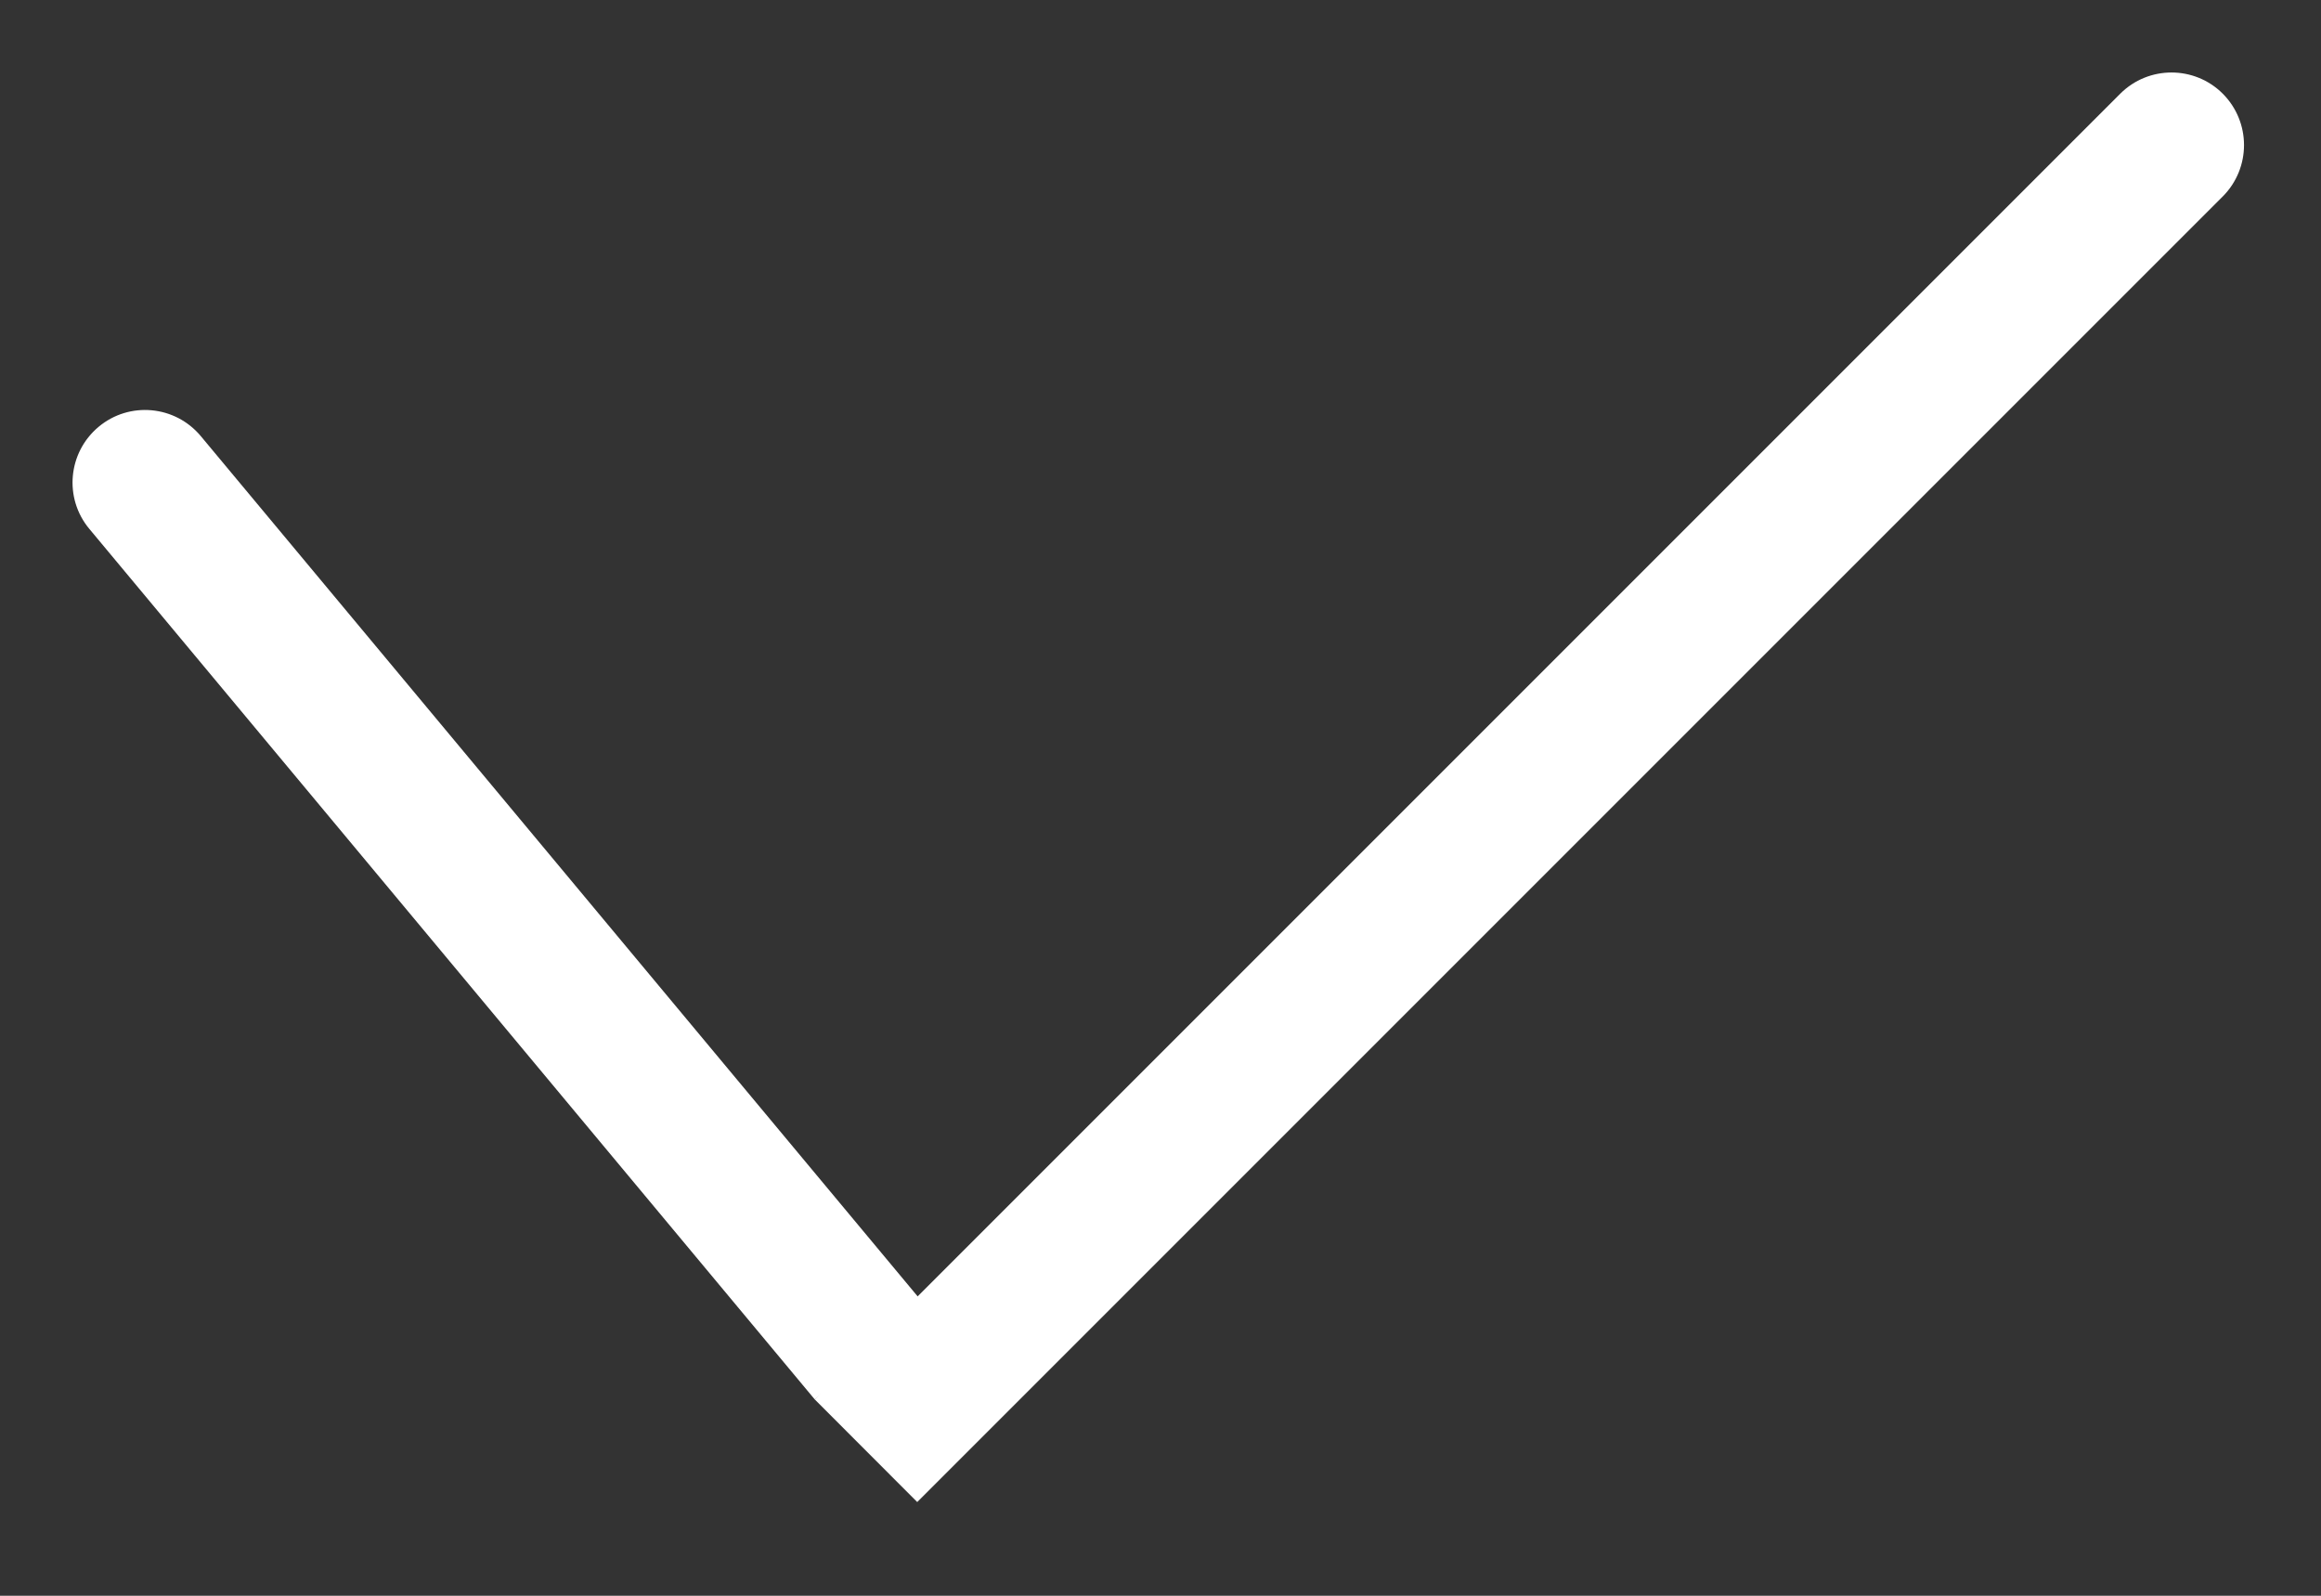 <svg width="16" height="11" viewBox="0 0 16 11" fill="none" xmlns="http://www.w3.org/2000/svg">
<rect x="0" y="0" width="16" height="11" fill="#333333" stroke="none"/>
<path d="M1.384 3.006C1.207 2.794 0.892 2.765 0.68 2.942C0.468 3.119 0.439 3.434 0.616 3.646L1.384 3.006ZM0.616 3.646L5.616 9.646L6.384 9.006L1.384 3.006L0.616 3.646Z" fill="white"/>
<path d="M15.323 1.354C15.518 1.158 15.518 0.842 15.323 0.646C15.128 0.451 14.811 0.451 14.616 0.646L15.323 1.354ZM14.616 0.646L5.616 9.646L6.323 10.354L15.323 1.354L14.616 0.646Z" fill="white"/>
</svg>
